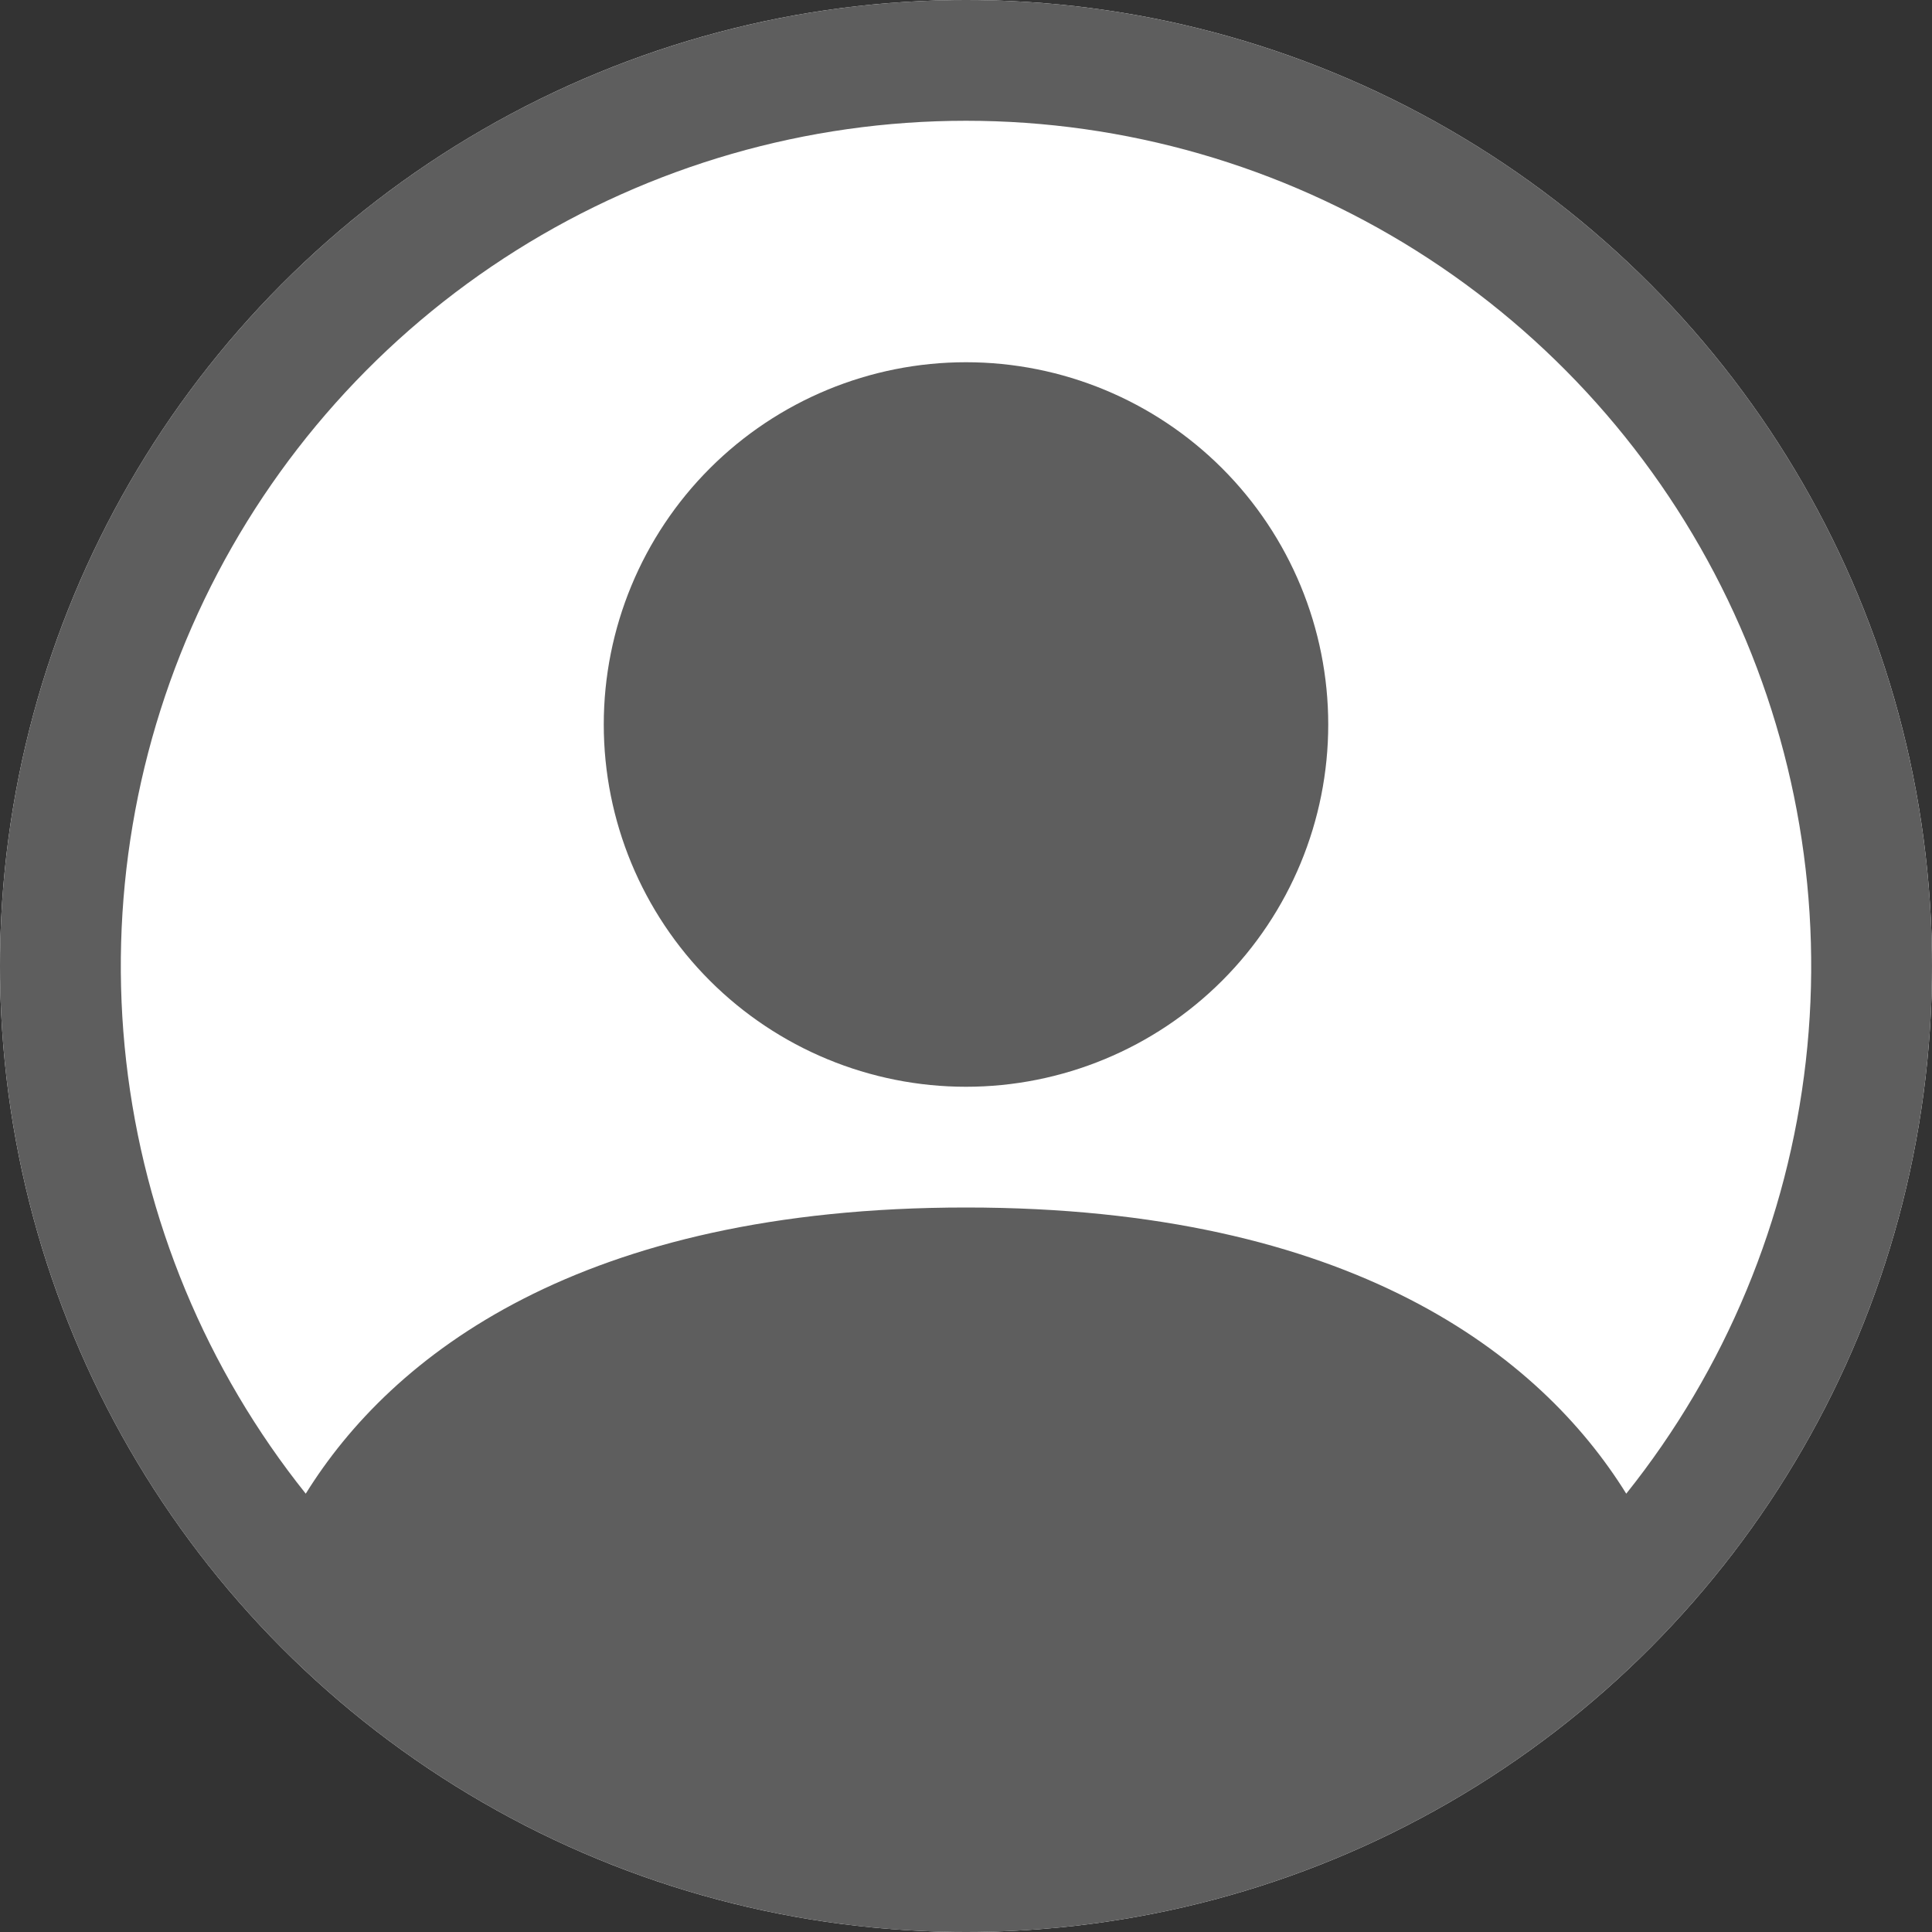 <svg width="63" height="63" viewBox="0 0 63 63" fill="none" xmlns="http://www.w3.org/2000/svg">
<rect x="0" y="0" width="63" height="63" fill="#333333" stroke="none"/>
<g id="Group 95">
<circle id="Ellipse 16" cx="31.5" cy="31.5" r="31.5" fill="white"/>
<path id="Vector" d="M43.312 23.625C43.312 26.758 42.068 29.762 39.853 31.978C37.637 34.193 34.633 35.438 31.5 35.438C28.367 35.438 25.363 34.193 23.147 31.978C20.932 29.762 19.688 26.758 19.688 23.625C19.688 20.492 20.932 17.488 23.147 15.272C25.363 13.057 28.367 11.812 31.5 11.812C34.633 11.812 37.637 13.057 39.853 15.272C42.068 17.488 43.312 20.492 43.312 23.625Z" fill="#5E5E5E"/>
<path id="Vector_2" fill-rule="evenodd" clip-rule="evenodd" d="M0 31.5C0 23.146 3.319 15.133 9.226 9.226C15.133 3.319 23.146 0 31.5 0C39.854 0 47.867 3.319 53.774 9.226C59.681 15.133 63 23.146 63 31.5C63 39.854 59.681 47.867 53.774 53.774C47.867 59.681 39.854 63 31.5 63C23.146 63 15.133 59.681 9.226 53.774C3.319 47.867 0 39.854 0 31.5ZM31.5 3.938C26.309 3.938 21.225 5.404 16.831 8.166C12.436 10.929 8.912 14.877 6.662 19.554C4.413 24.232 3.53 29.45 4.115 34.607C4.7 39.765 6.729 44.652 9.97 48.707C12.765 44.202 18.92 39.375 31.5 39.375C44.08 39.375 50.231 44.198 53.03 48.707C56.271 44.652 58.3 39.765 58.885 34.607C59.471 29.45 58.587 24.232 56.338 19.554C54.088 14.877 50.564 10.929 46.169 8.166C41.775 5.404 36.691 3.938 31.5 3.938Z" fill="#5E5E5E"/>
</g>
</svg>
